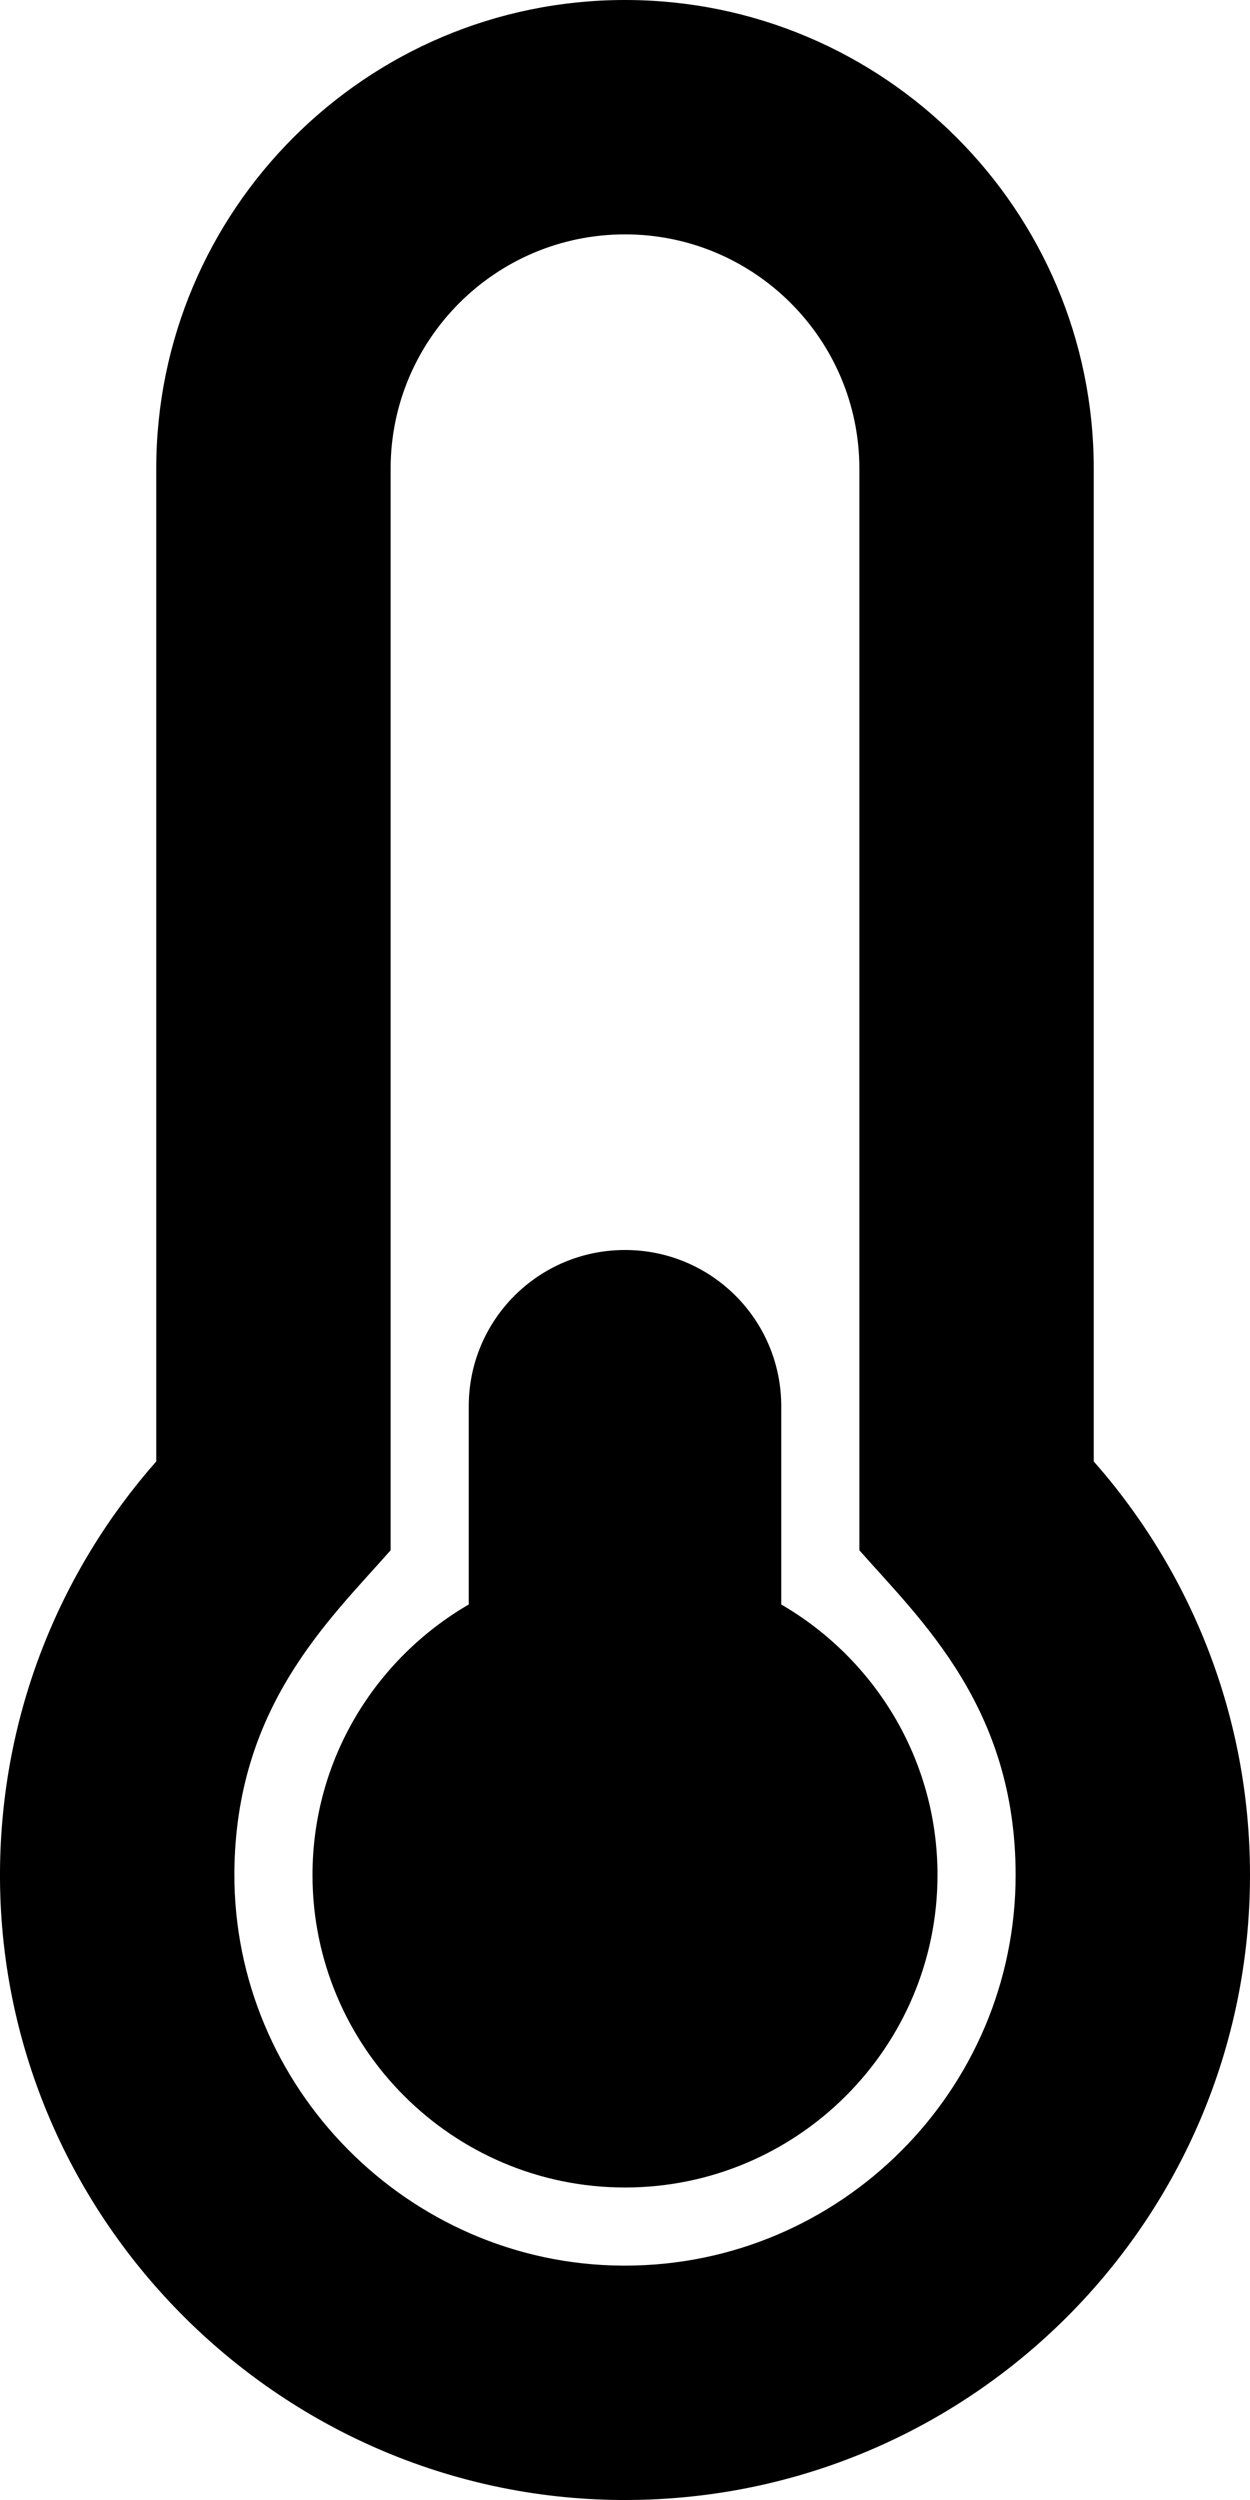 <svg xmlns="http://www.w3.org/2000/svg" viewBox="0 0 256 512"><!--!Font Awesome Free 6.7.2 by @fontawesome - https://fontawesome.com License - https://fontawesome.com/license/free Copyright 2025 Fonticons, Inc.--><path d="M192 384c0 35.3-28.7 64-64 64s-64-28.7-64-64c0-23.7 12.9-44.3 32-55.4V288c0-17.7 14.3-32 32-32s32 14.3 32 32v40.6c19.1 11.1 32 31.7 32 55.4zm32-84.7c19.9 22.6 32 52.2 32 84.7 0 70.7-57.3 128-128 128-.3 0-.6 0-.9 0C56.8 511.5-.4 453.6 0 383.3 .2 351.1 12.2 321.8 32 299.3V96c0-53 43-96 96-96s96 43 96 96v203.3zM208 384c0-34.3-19.4-52.2-32-66.5V96c0-26.5-21.5-48-48-48S80 69.5 80 96v221.5c-12.7 14.4-31.8 32.1-32 66.1-.2 43.9 35.6 80.1 79.4 80.4L128 464c44.1 0 80-35.9 80-80z"/></svg>